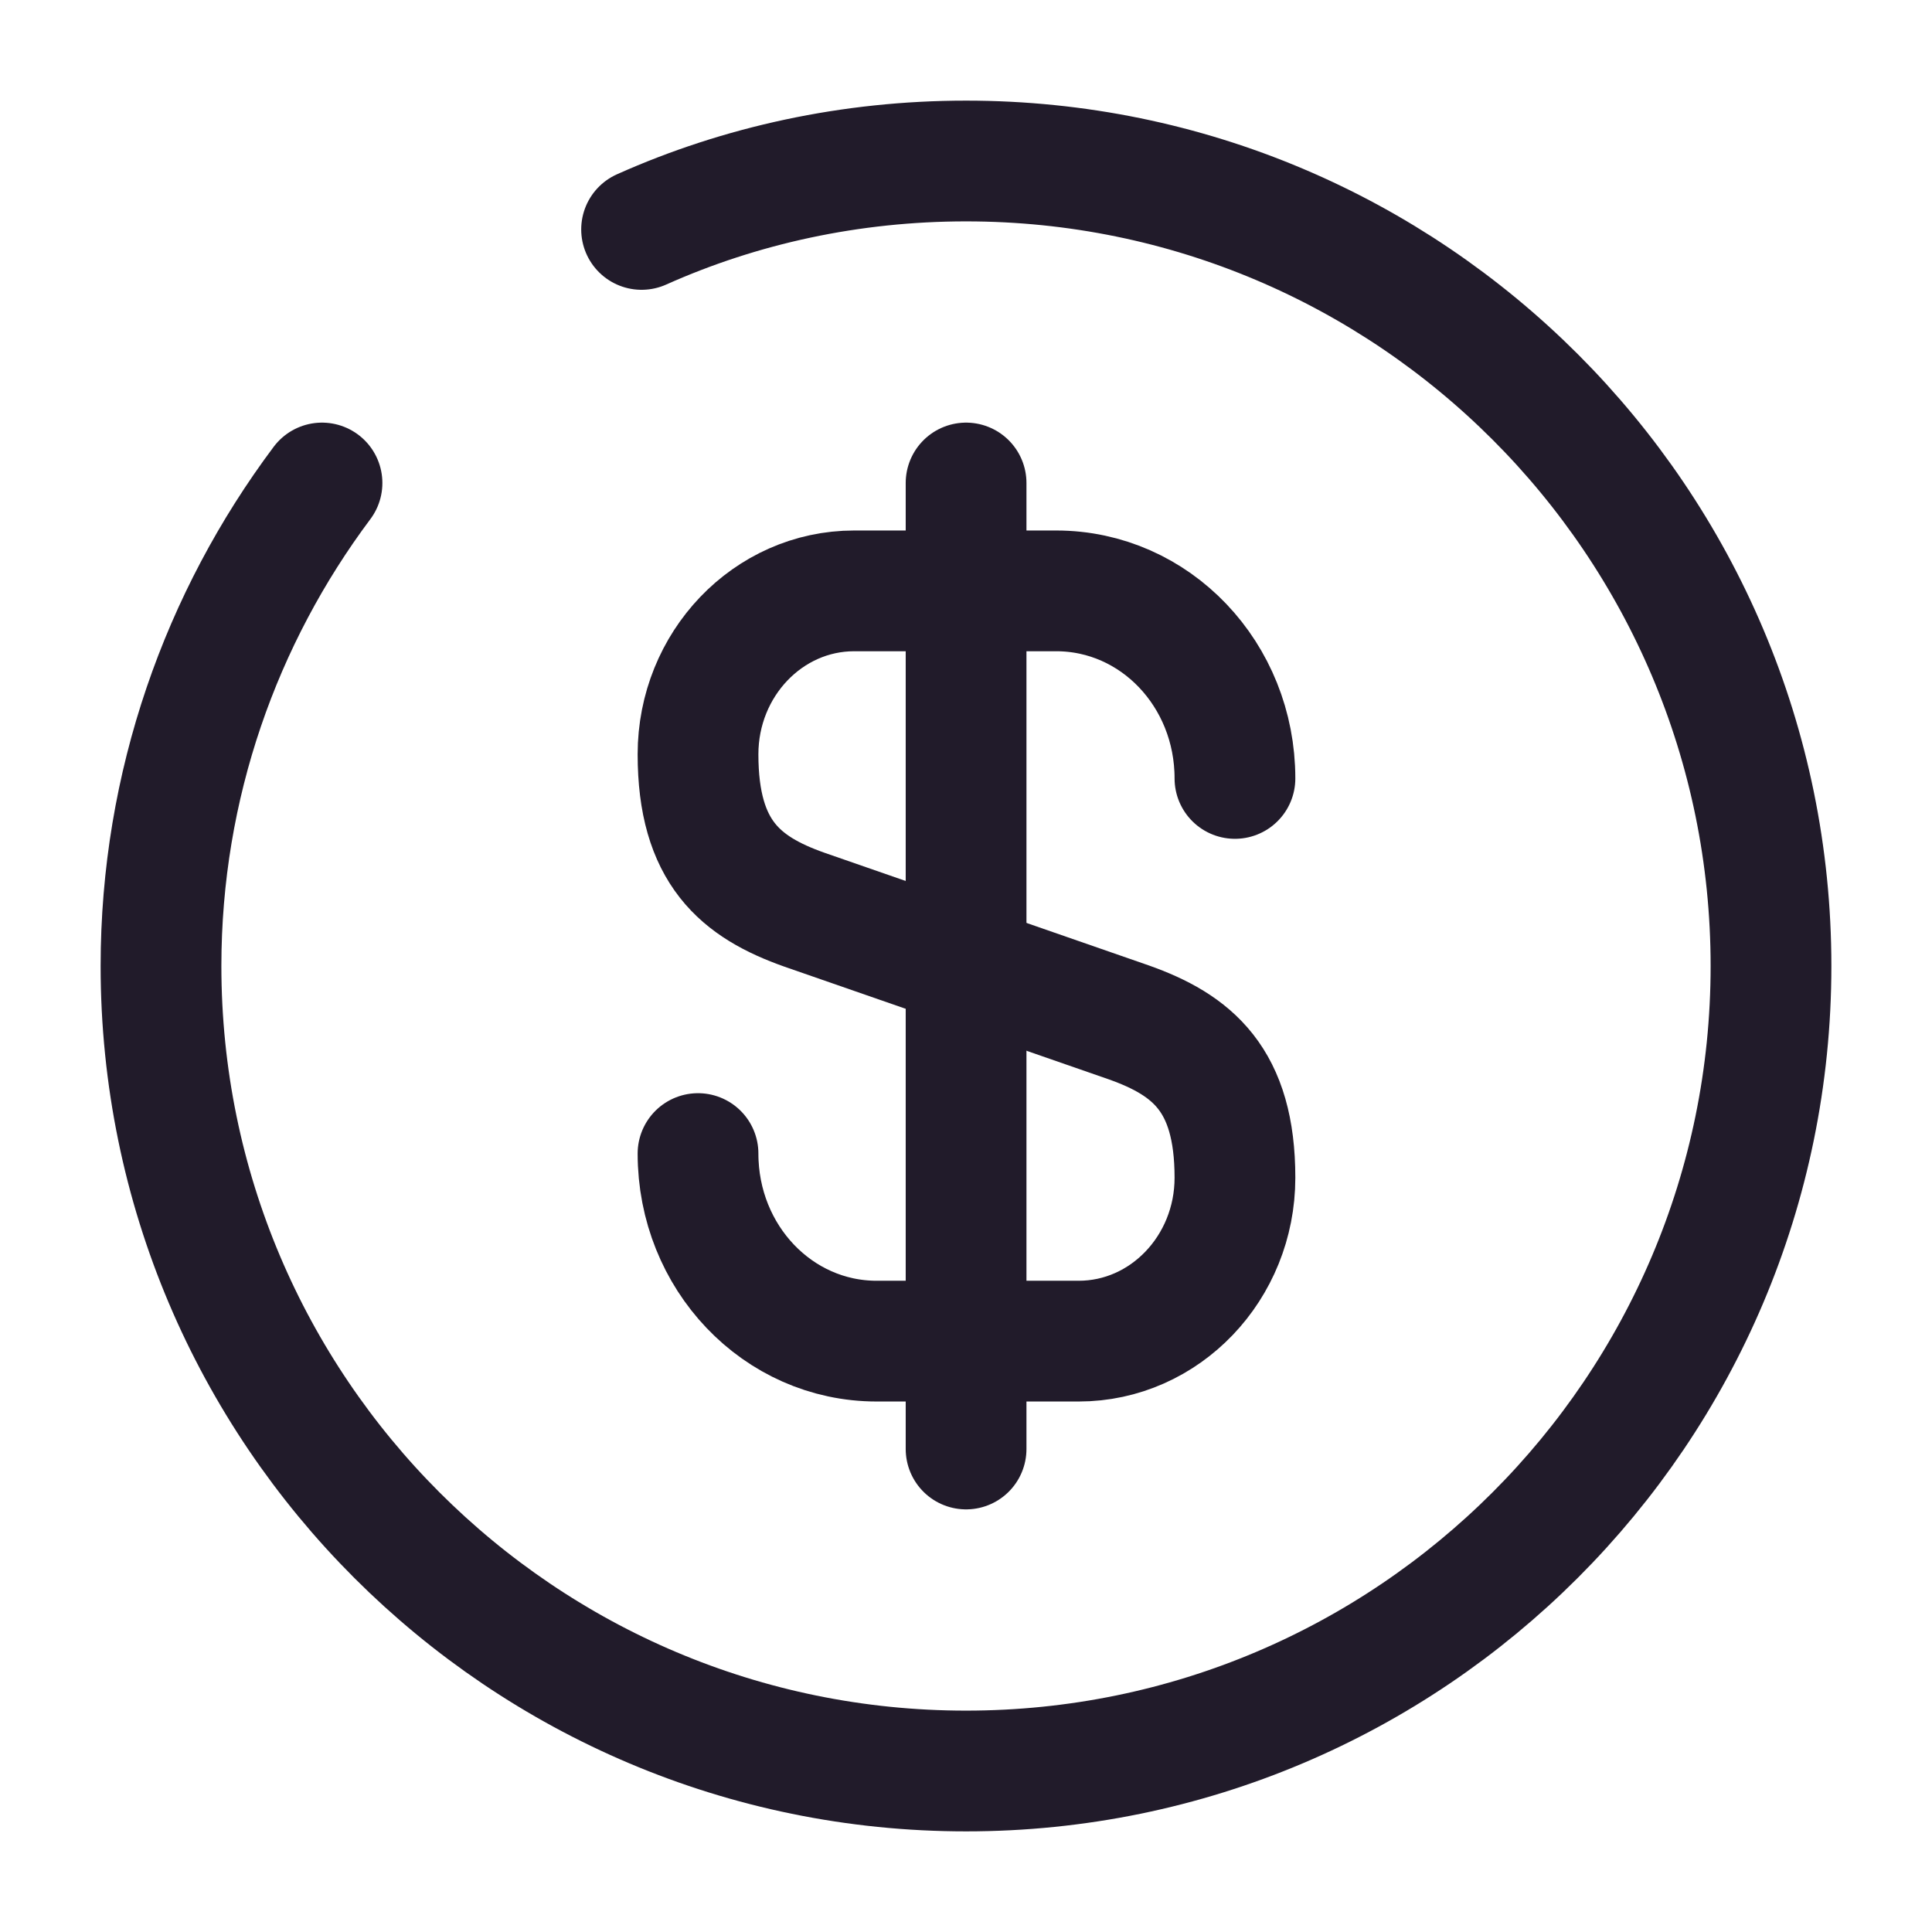 <svg width="24" height="24" viewBox="0 0 24 24" fill="none" xmlns="http://www.w3.org/2000/svg">
<path d="M8.671 14.33C8.671 15.62 9.661 16.66 10.89 16.66H13.4C14.47 16.66 15.341 15.75 15.341 14.63C15.341 13.41 14.81 12.98 14.021 12.7L9.991 11.3C9.201 11.02 8.671 10.59 8.671 9.37C8.671 8.25 9.541 7.34 10.611 7.34H13.12C14.351 7.34 15.341 8.38 15.341 9.67" stroke="#211B2A" stroke-width="1.5" stroke-linecap="round" stroke-linejoin="round"/>
<path d="M12.001 6V18" stroke="#211B2A" stroke-width="1.5" stroke-linecap="round" stroke-linejoin="round"/>
<path d="M4 6C2.75 7.67 2 9.75 2 12C2 17.52 6.48 22 12.001 22C17.52 22 22 17.52 22 12C22 6.48 17.52 2 12.001 2C10.57 2 9.2 2.3 7.97 2.85" stroke="#211B2A" stroke-width="1.5" stroke-linecap="round" stroke-linejoin="round"/>
</svg>
